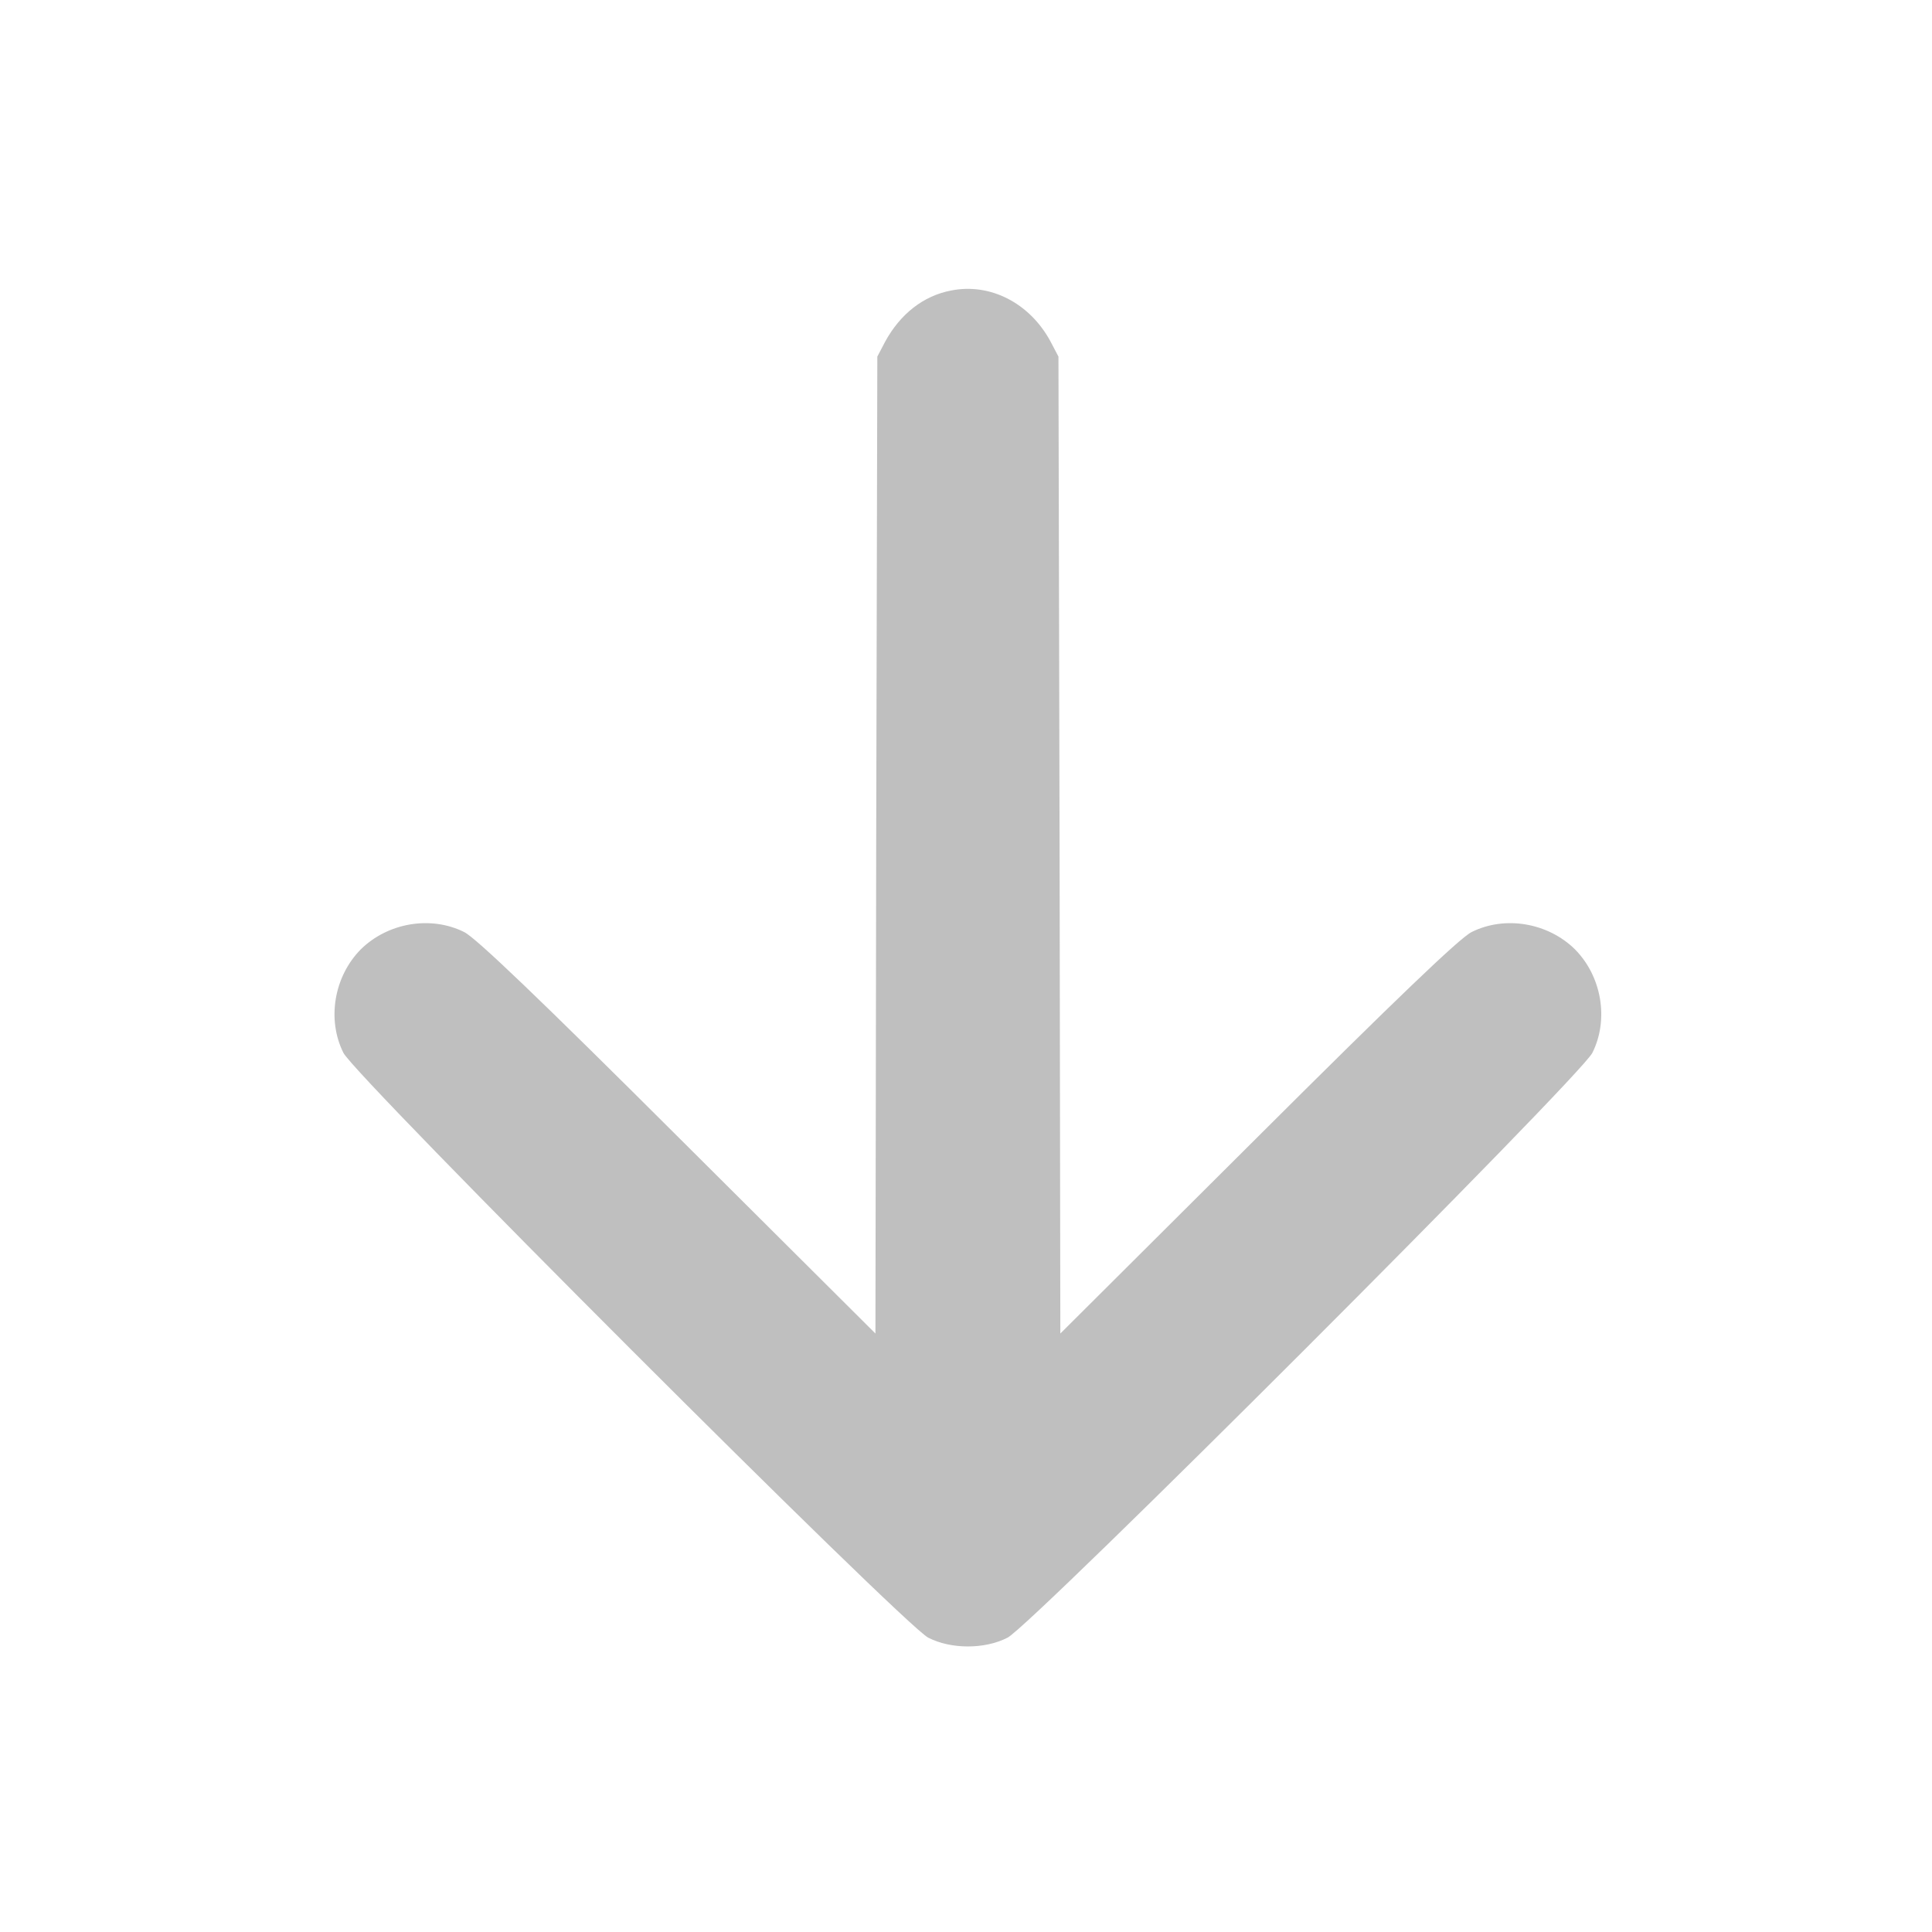 <?xml version="1.0" standalone="no"?><!DOCTYPE svg PUBLIC "-//W3C//DTD SVG 1.1//EN" "http://www.w3.org/Graphics/SVG/1.1/DTD/svg11.dtd"><svg t="1628739680970" class="icon" viewBox="0 0 1024 1024" version="1.1" xmlns="http://www.w3.org/2000/svg" p-id="3177" xmlns:xlink="http://www.w3.org/1999/xlink" width="200" height="200"><defs><style type="text/css"></style></defs><path d="M504 154c-14.6 2.8-26.8 12.4-34.8 27l-4.2 8-0.6 259-0.4 258.8-104.6-104.2c-72.4-72.2-107.2-105.6-113.4-108.6-17.6-8.8-40.4-5-54.8 9.2-14.2 14.4-18 37.2-9.2 54.8 6.2 12.6 297.4 303.8 310 310 12 6.2 30 6.2 42 0 12.6-6.2 303.8-297.4 310-310 8.8-17.6 5-40.4-9.2-54.8-14.4-14.2-37.2-18-54.8-9.2-6.2 3-41 36.4-113.4 108.6L562 706.8l-0.4-258.8-0.6-259-4.2-8c-11-20.4-32-31.2-52.8-27z" p-id="3178" fill="#bfbfbf"></path></svg>